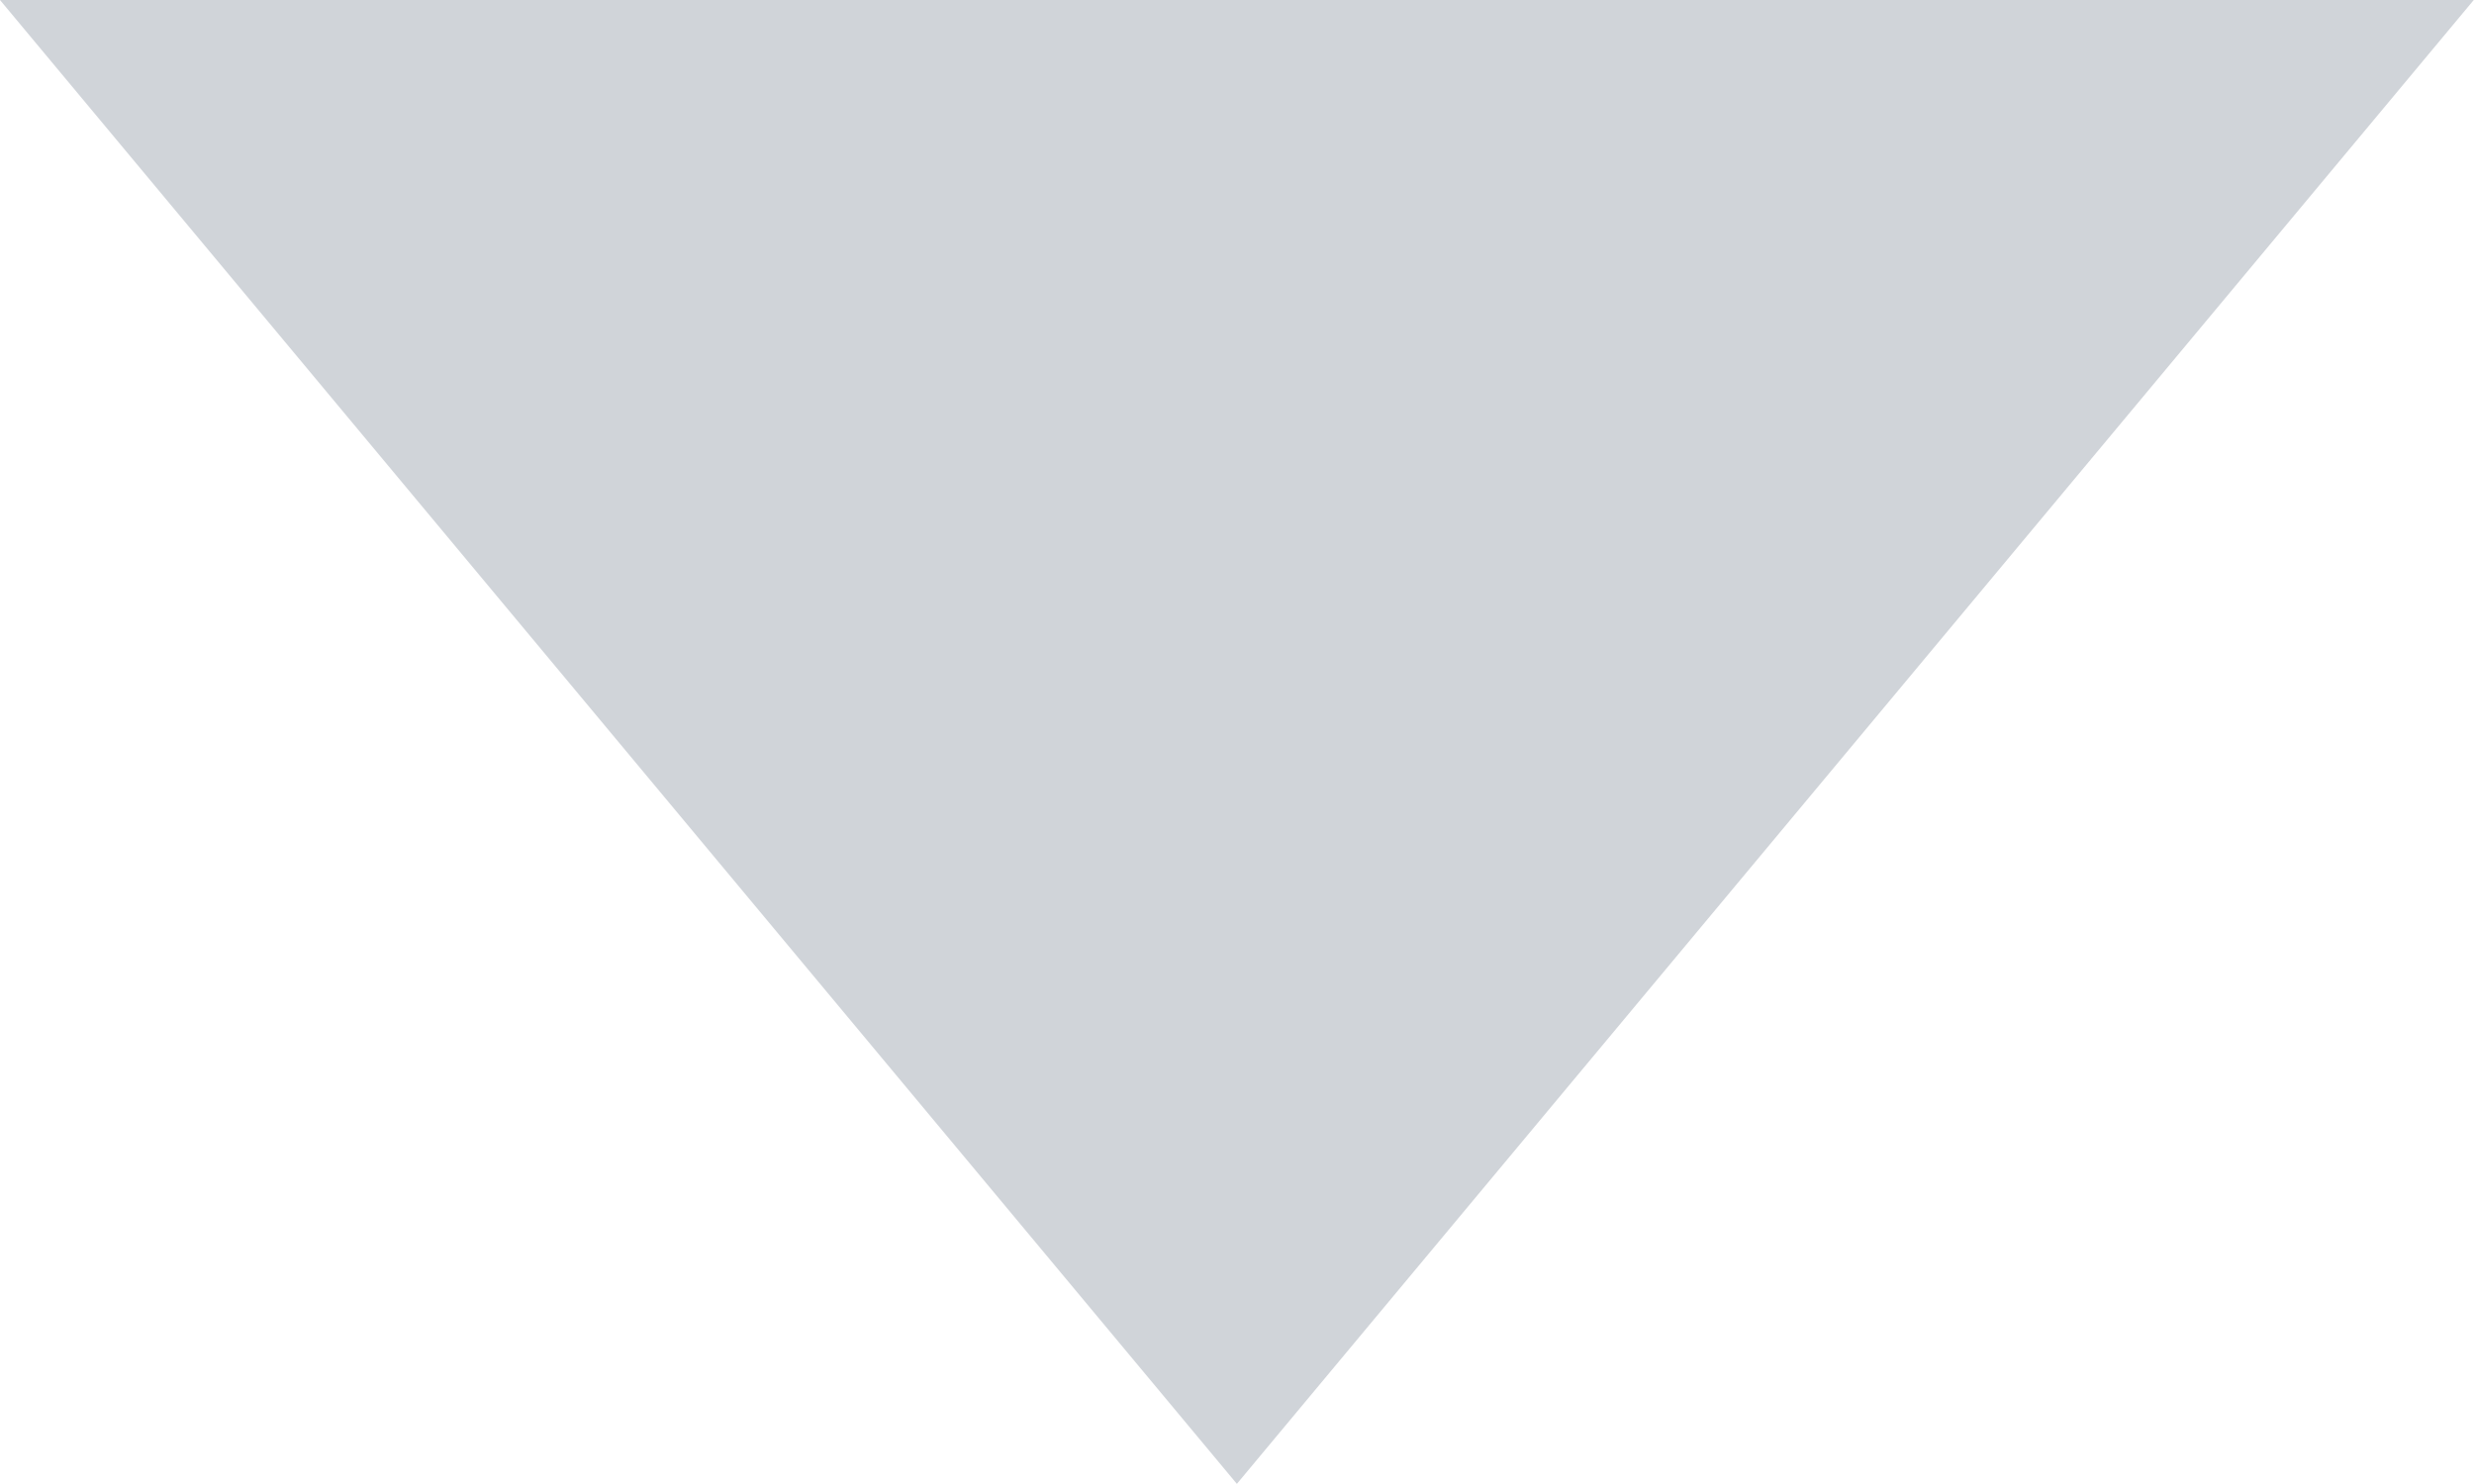 <svg id="Layer_1" data-name="Layer 1" xmlns="http://www.w3.org/2000/svg" viewBox="0 0 10.001 6">
  <defs>
    <style>
      .cls-1 {
        fill: #d0d4d9;
        fill-rule: evenodd;
      }
    </style>
  </defs>
  <title>bu_open</title>
  <path class="cls-1" d="M10,0,5,6,0,0Z"/>
</svg>
